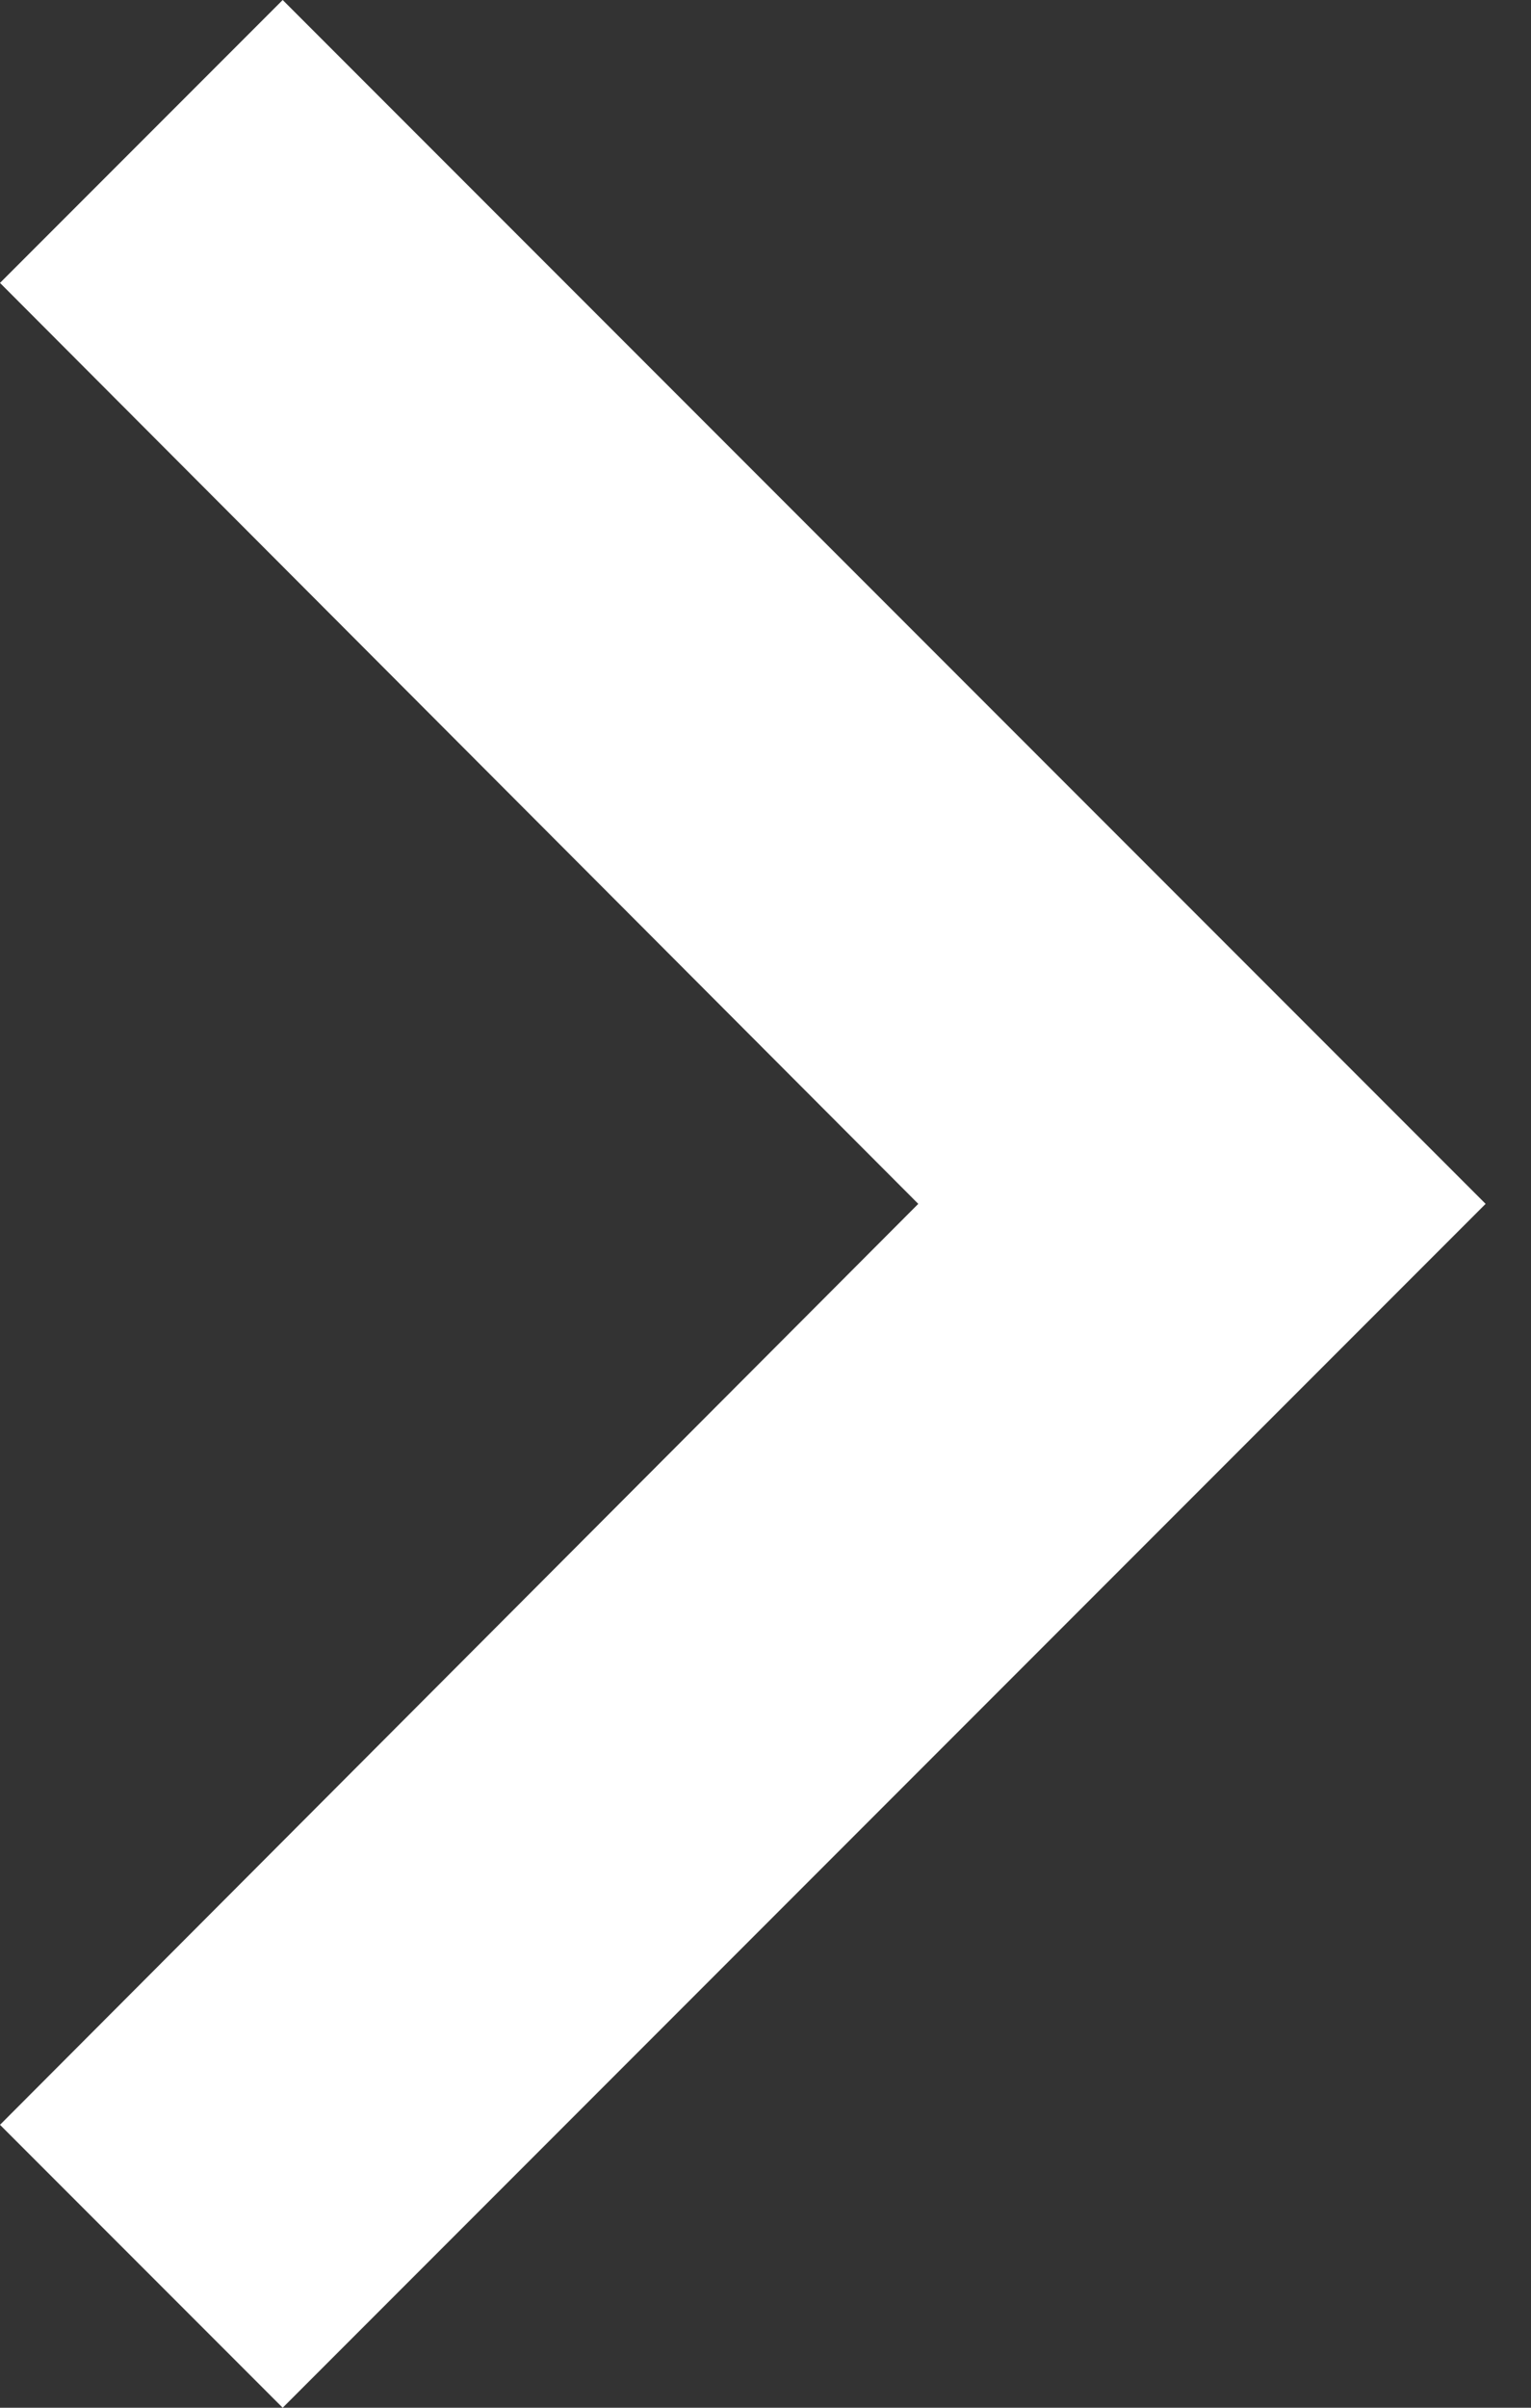 <svg width="14" height="22" viewBox="0 0 14 22" fill="none" xmlns="http://www.w3.org/2000/svg">
<rect x="0" y="0" width="14" height="22" fill="#333333" stroke="none"/>
<path fill-rule="evenodd" clip-rule="evenodd" d="M13.585 19.415L5.188 11L13.585 2.585L11 0L0 11L11 22L13.585 19.415Z" transform="translate(13.585) scale(-1 1)" fill="white"/>
</svg>